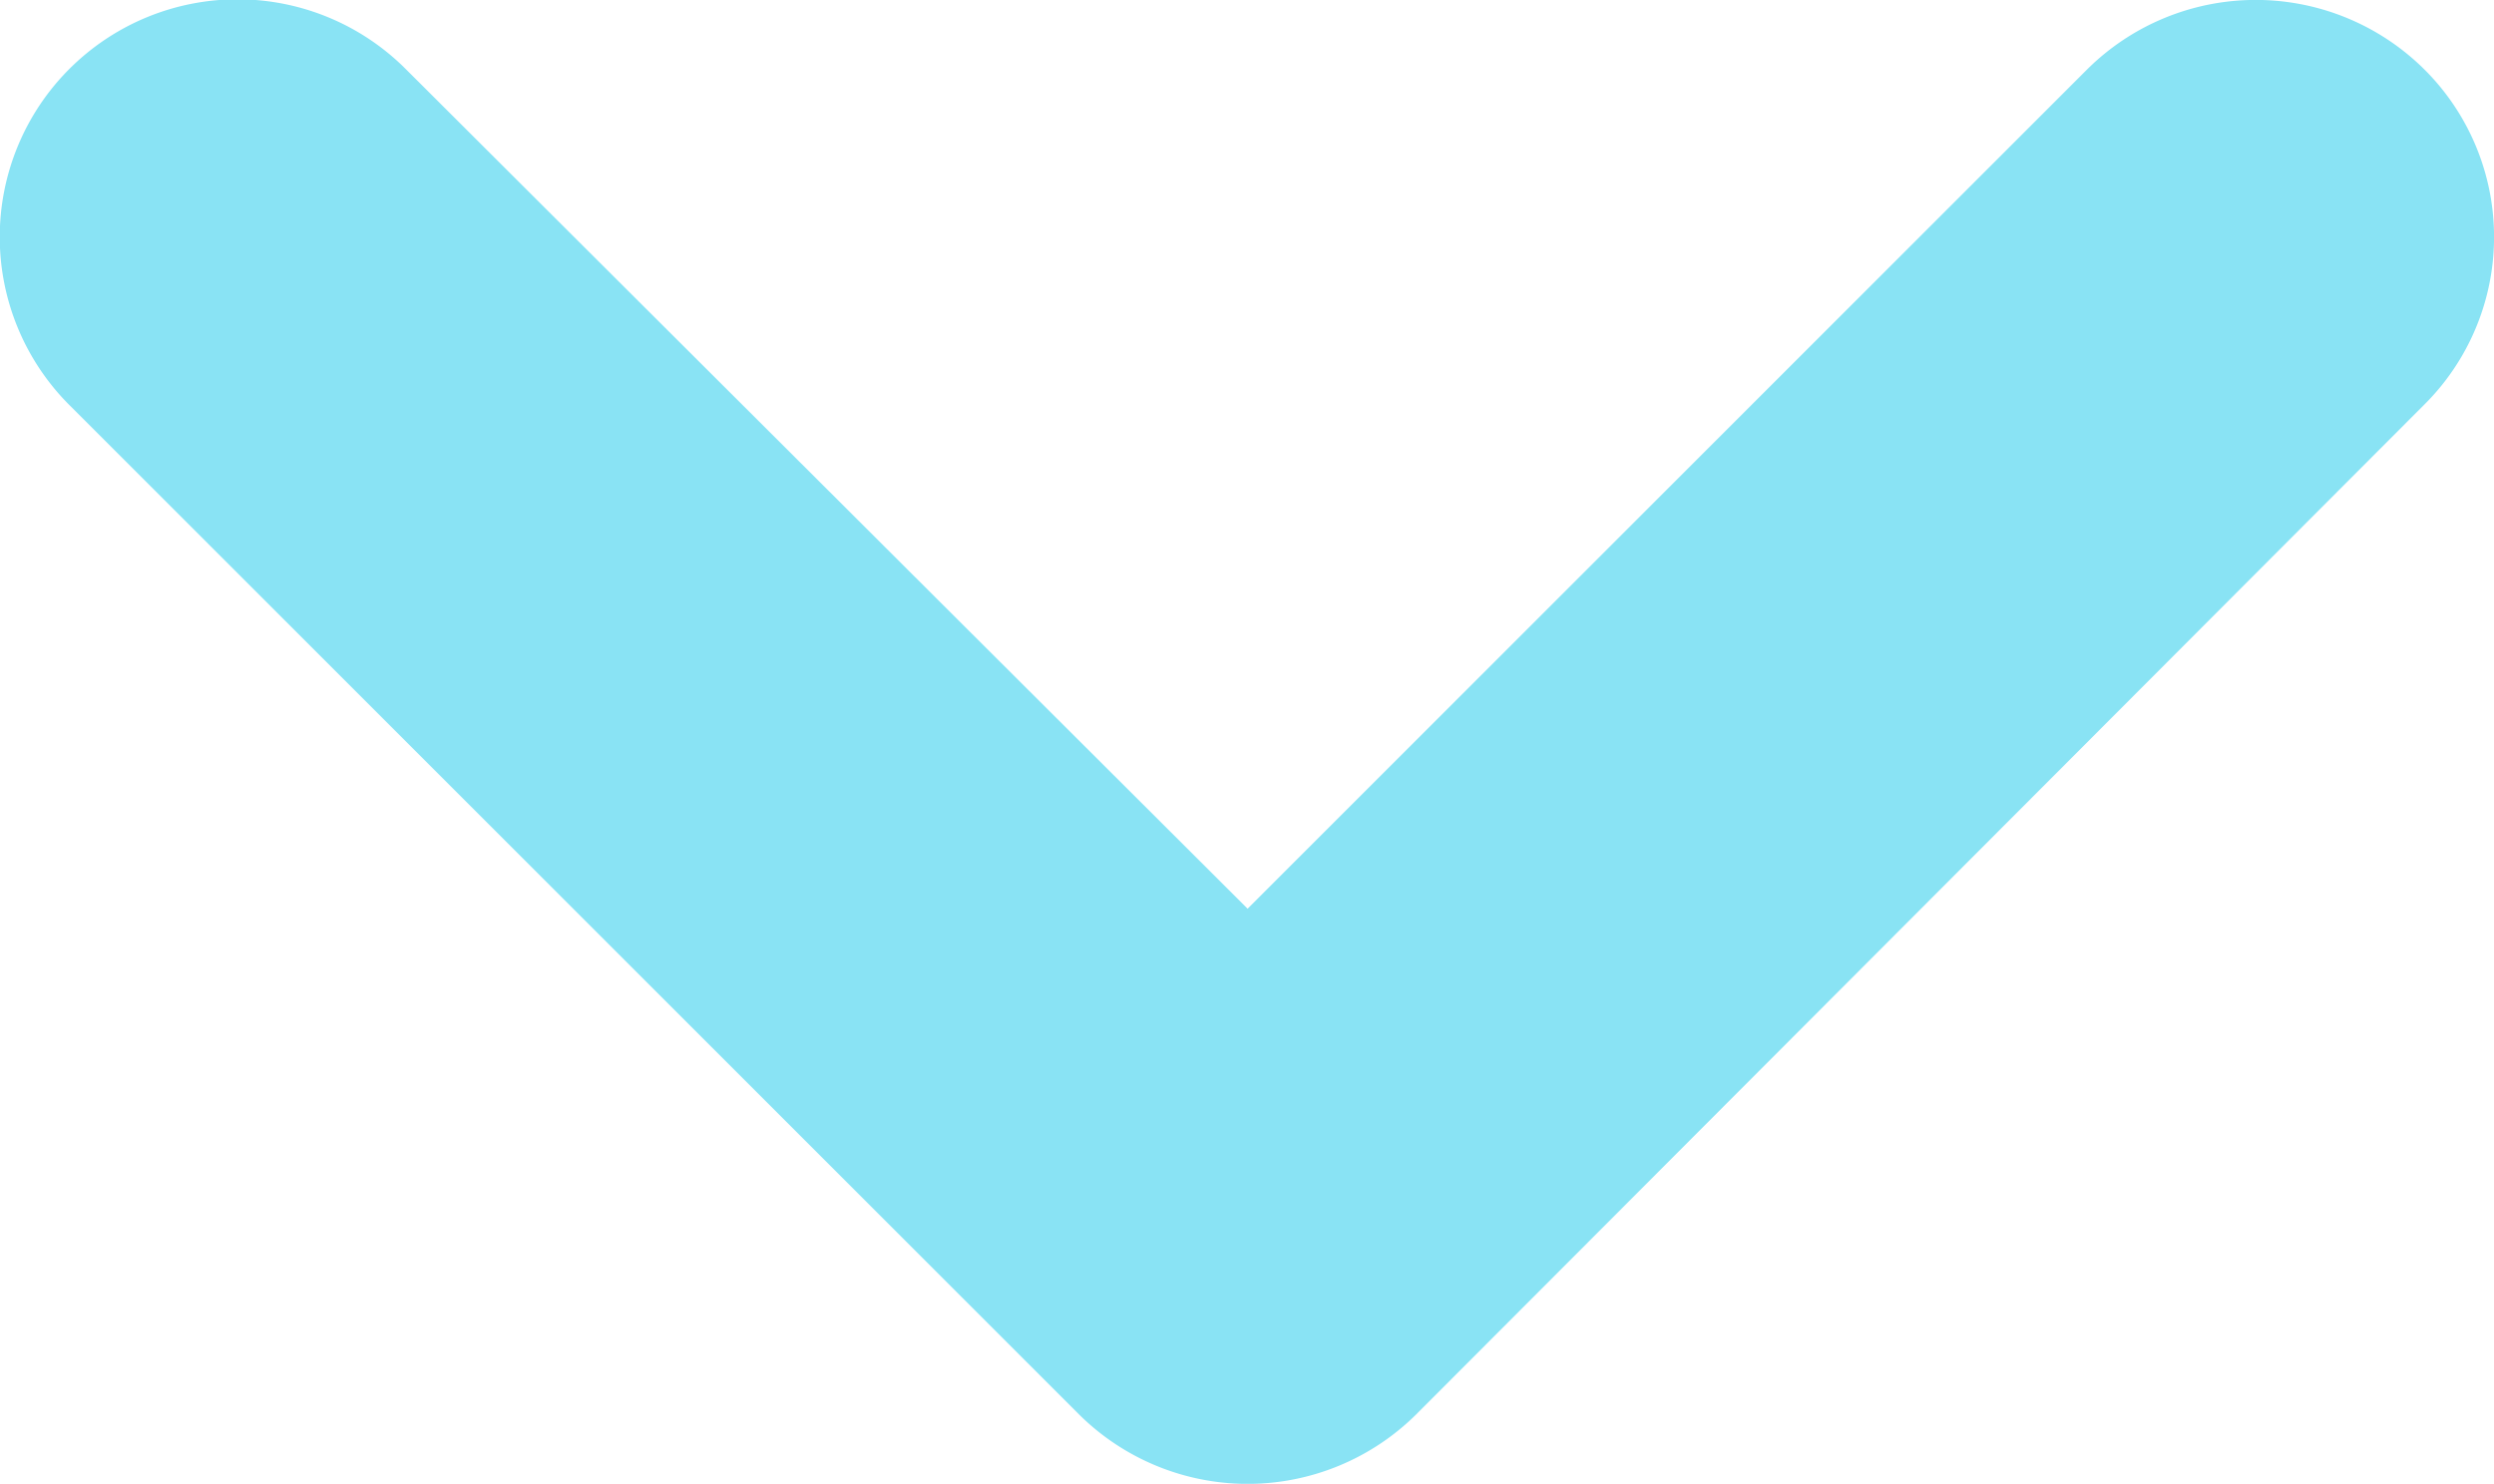 <svg xmlns="http://www.w3.org/2000/svg" width="22.861" height="13.605" viewBox="0 0 22.861 13.605">
  <path id="path" d="M101.218,60.389a2.167,2.167,0,0,0,0-3.082,2.193,2.193,0,0,0-3.082,0l-7.7,7.7-7.718-7.7a2.179,2.179,0,1,0-3.082,3.082l9.259,9.259a2.193,2.193,0,0,0,3.082,0Z" transform="translate(-79 -56.675)" fill="#89e3f4"/>
</svg>
